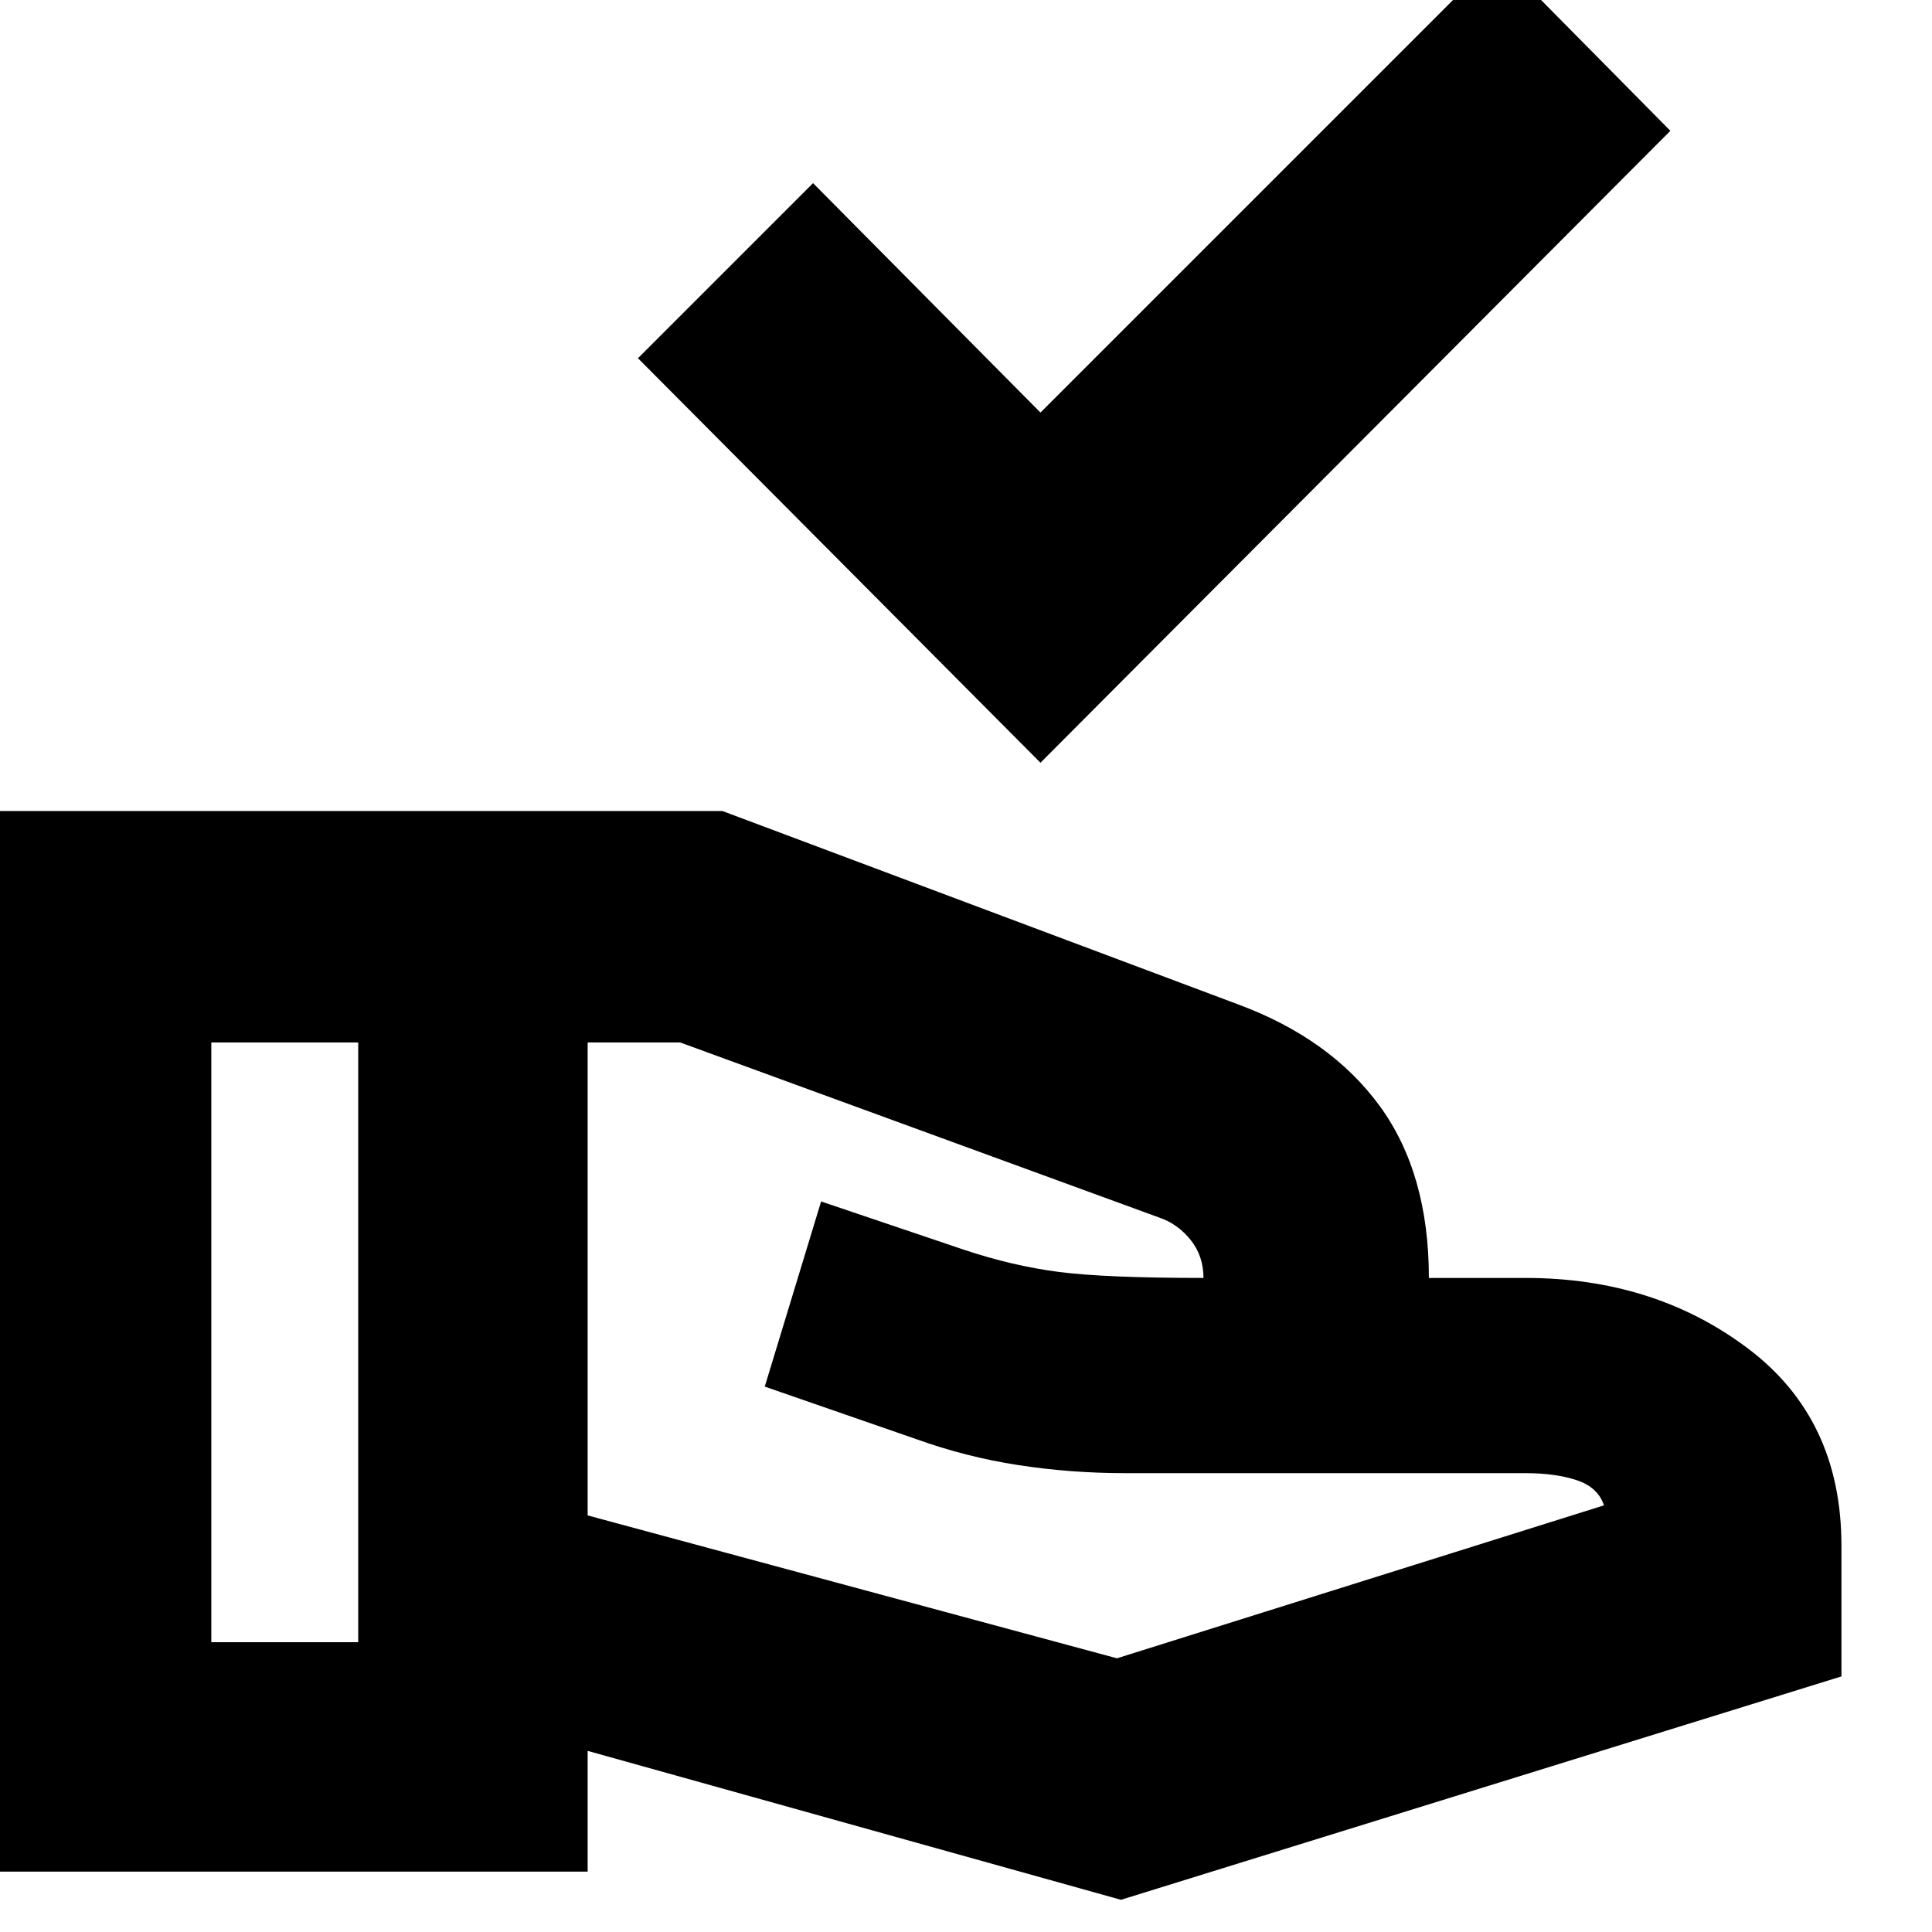<svg xmlns="http://www.w3.org/2000/svg" height="24" width="24"><path d="m12.925 9.475-5-5.025L10.1 2.275l2.825 2.85L18.6-.55l2.15 2.175Zm1 14.125L7.3 21.75v1.5H-.2V10.075h9.175l6.4 2.4q1.15.425 1.763 1.262.612.838.612 2.138h1.2q1.6 0 2.762.875 1.163.875 1.163 2.45v1.625Zm-11.3-3.2H4.45v-7.45H2.625Zm11.25.2 6.05-1.9q-.075-.225-.337-.312-.263-.088-.638-.088h-4.975q-.675 0-1.325-.1-.65-.1-1.275-.325l-1.875-.65.7-2.3 1.775.6q.6.2 1.175.275.575.075 1.8.075 0-.275-.162-.475-.163-.2-.388-.275L8.45 12.95H7.3v5.875ZM4.45 16.65Zm10.5-.775Zm-10.5.775Zm2.85 0Z"/></svg>